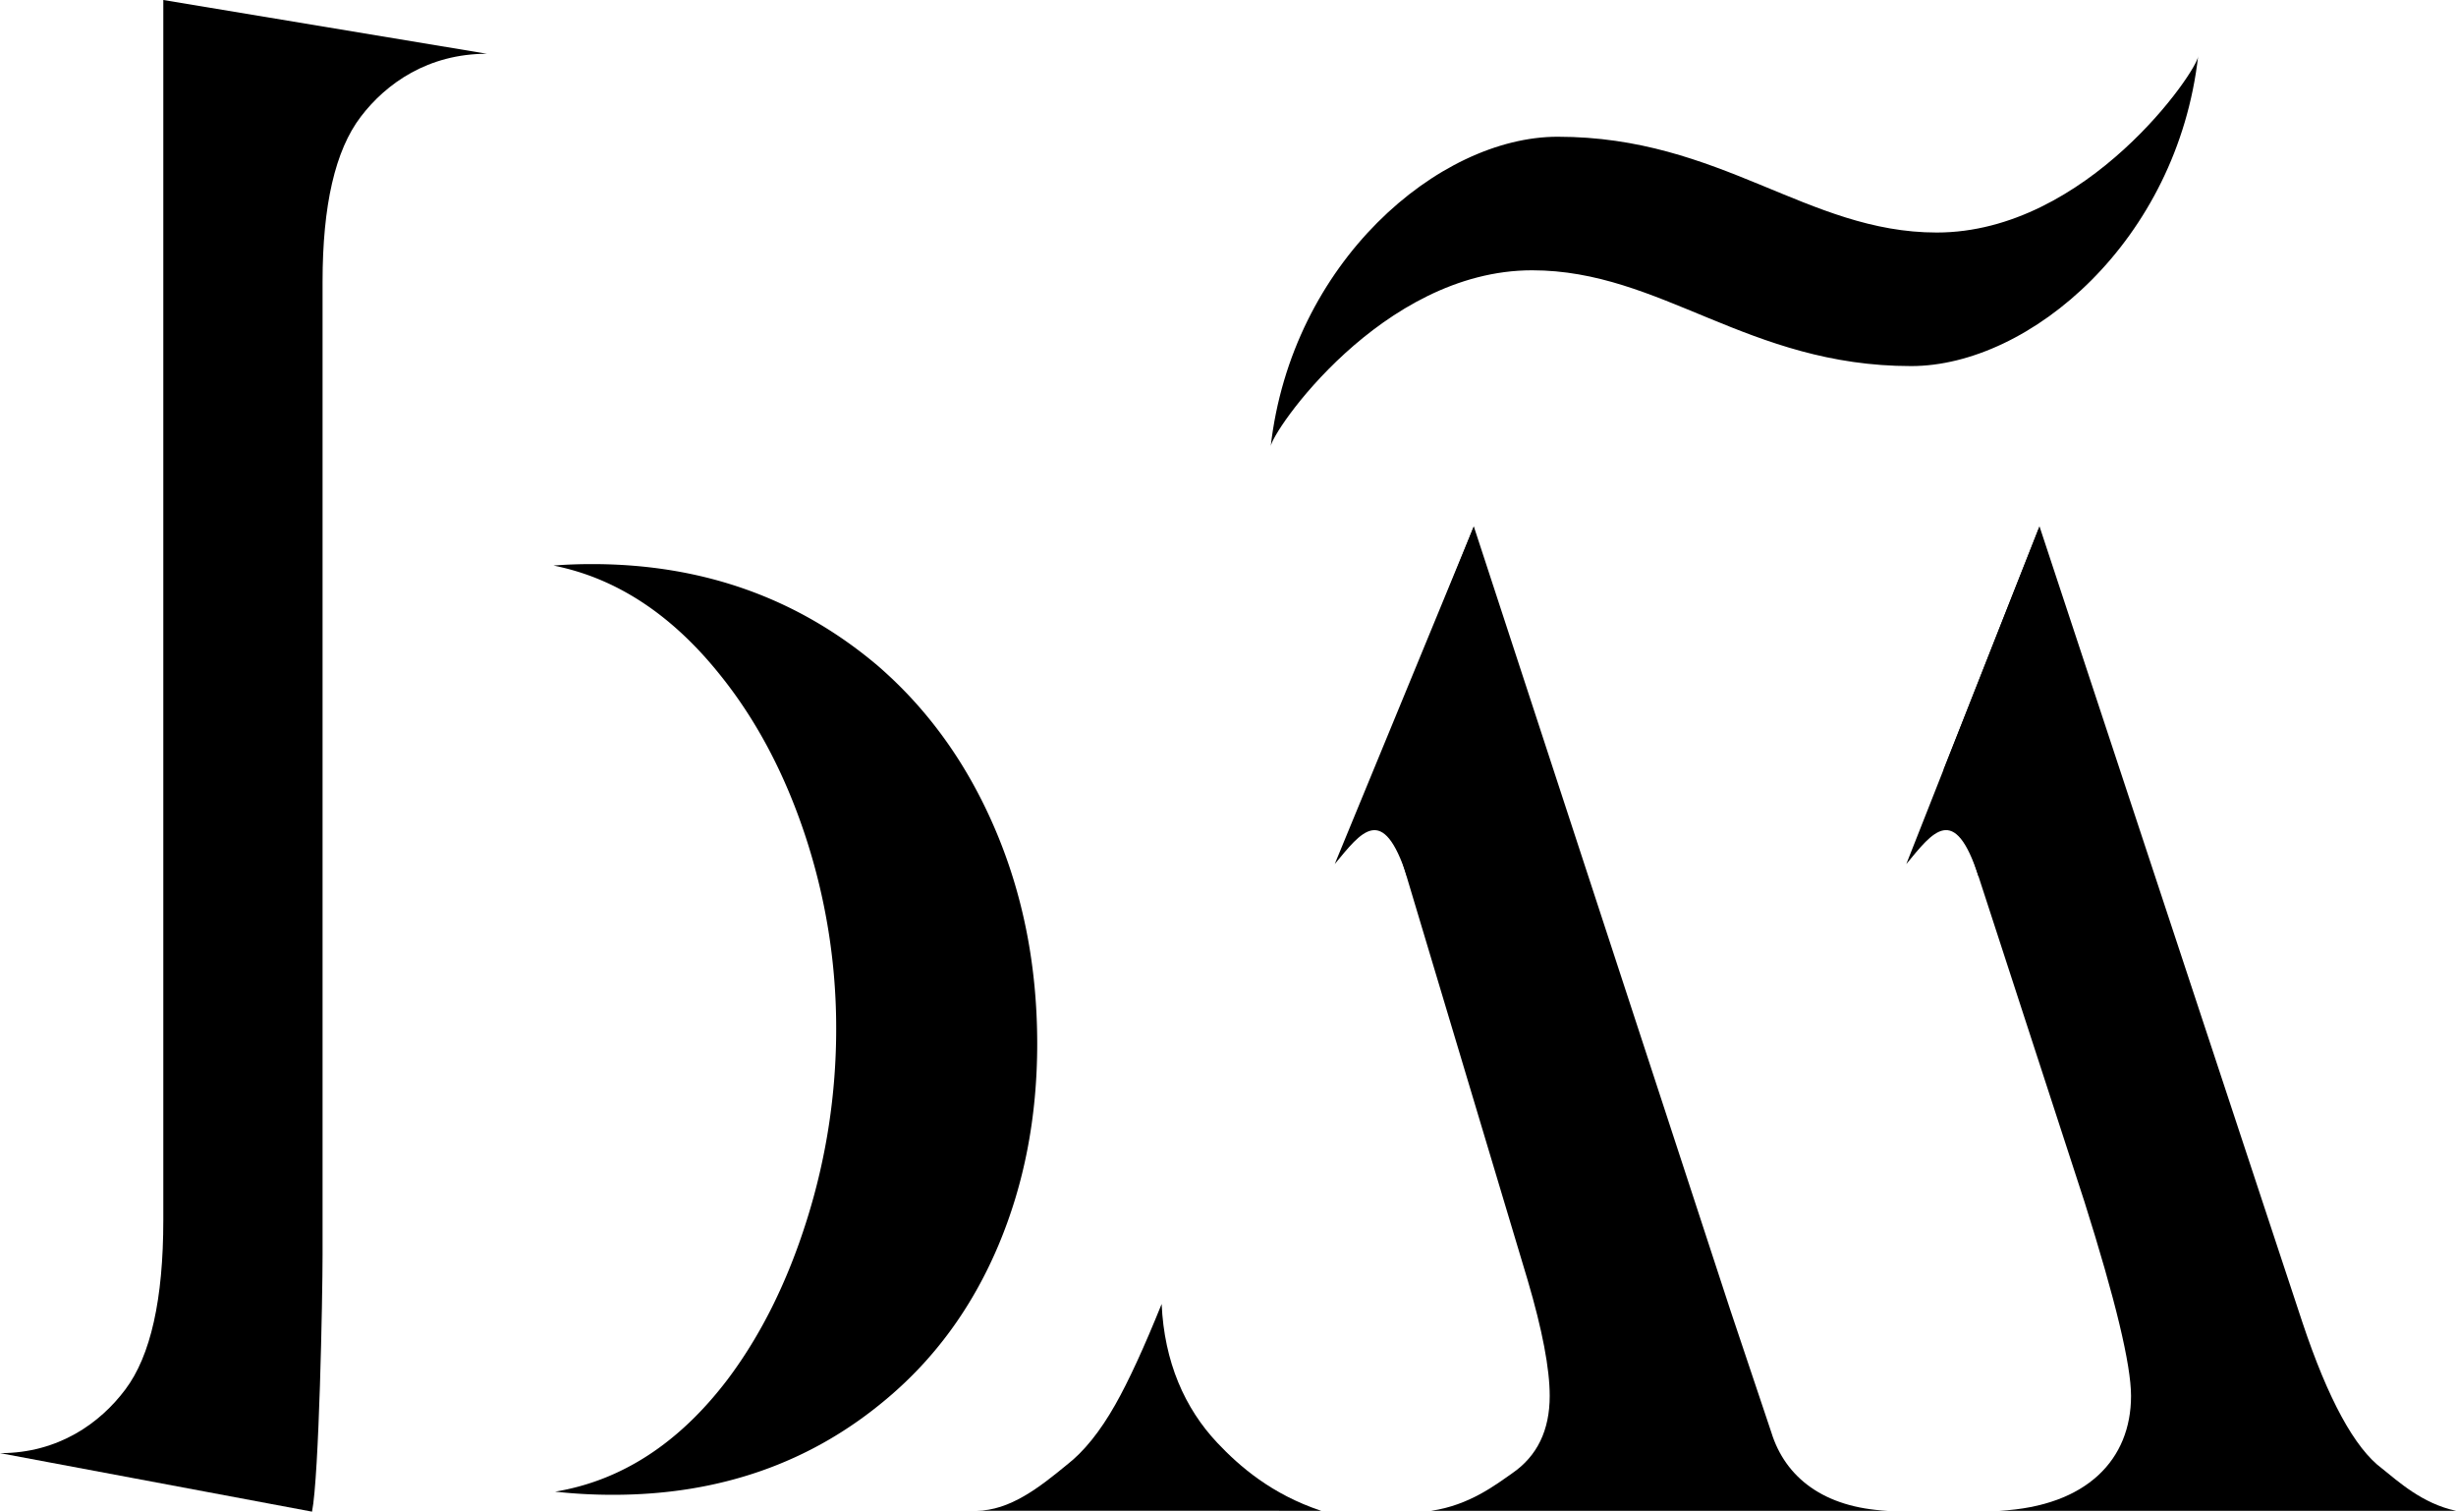 <svg xmlns="http://www.w3.org/2000/svg" viewBox="0 0 1000.1 615.53"><title>logo_bm</title><path d="M895.05,215.05C886.57,290.13,826.6,341.3,778.16,341.3c-66.5,0-101.7-39-154.33-39-61.33,0-106.46,66.31-106.46,71.87,8.47-75.08,68.44-126.25,116.88-126.25,66.51,0,101.7,39,154.34,39C849.92,286.92,895.05,220.61,895.05,215.05Z" transform="translate(0.05 -192.24)"/><path d="M292.75,466.52q-29.37-36.42-67.41-44,7.54-.59,15.68-.59,67.29,0,116.15,41.21,30.87,26.61,48,66.74t17.14,87.35q0,44.66-15.85,82.2T361,761.83q-46.29,39.07-111.44,39.07A214.56,214.56,0,0,1,226,799.62q40.58-6.76,70.13-45.57,20.49-27.18,32.41-65.2a258.26,258.26,0,0,0,11.91-77.65,249.72,249.72,0,0,0-12.63-78.79Q315.16,494.16,292.75,466.52Z" transform="translate(0.05 -192.24)"/><path d="M51,758q15.45-20.57,15.45-69V192.24l131.78,21.89c-23.9,0-41,12-51.41,25.69S131.3,275.88,131.3,307V703.29c0,17.05-1.43,90.2-4.29,104.47L0,783.94C23.71,783.94,40.73,771.72,51,758Z" transform="translate(0.05 -192.24)"/><path d="M798.3,526.63l50.42,154.84q19,60.1,19,79.18c0,25.76-17.84,44.85-53.51,46.76h185.85c-13.69-2.87-23.73-12.1-30.1-17.19q-16.73-12.4-32.49-59.64l-11.52-34.84L830.45,406.57l-39,98.93Z" transform="translate(0.05 -192.24)"/><path d="M537.94,807.41c-20.27-6.74-33.33-18.18-42.26-27.64-13.33-14.11-21.64-33-22.7-56.57q-10.78,26.71-18.88,41-9.32,16.47-19.83,24.58c-10.83,8.9-23.09,18.62-36.79,18.62Z" transform="translate(0.05 -192.24)"/><path d="M560,506.66l40.09-100.09L704.56,725.71l16.69,49.77c5.66,18.37,21.43,30.69,47.31,31.93H582.73c15.61-2.23,26.6-10.83,33-15.28Q631,781.63,631,760.65q0-16.7-9-47.22L566.27,527.55Z" transform="translate(0.05 -192.24)"/><path d="M830.45,406.57l-54.24,137.5c10.84-13.1,19.57-25.18,29.44,5.12" transform="translate(0.05 -192.24)"/><path d="M600.11,406.57l-56.65,137.5C554.3,531,563,518.89,572.9,549.19" transform="translate(0.05 -192.24)"/></svg>